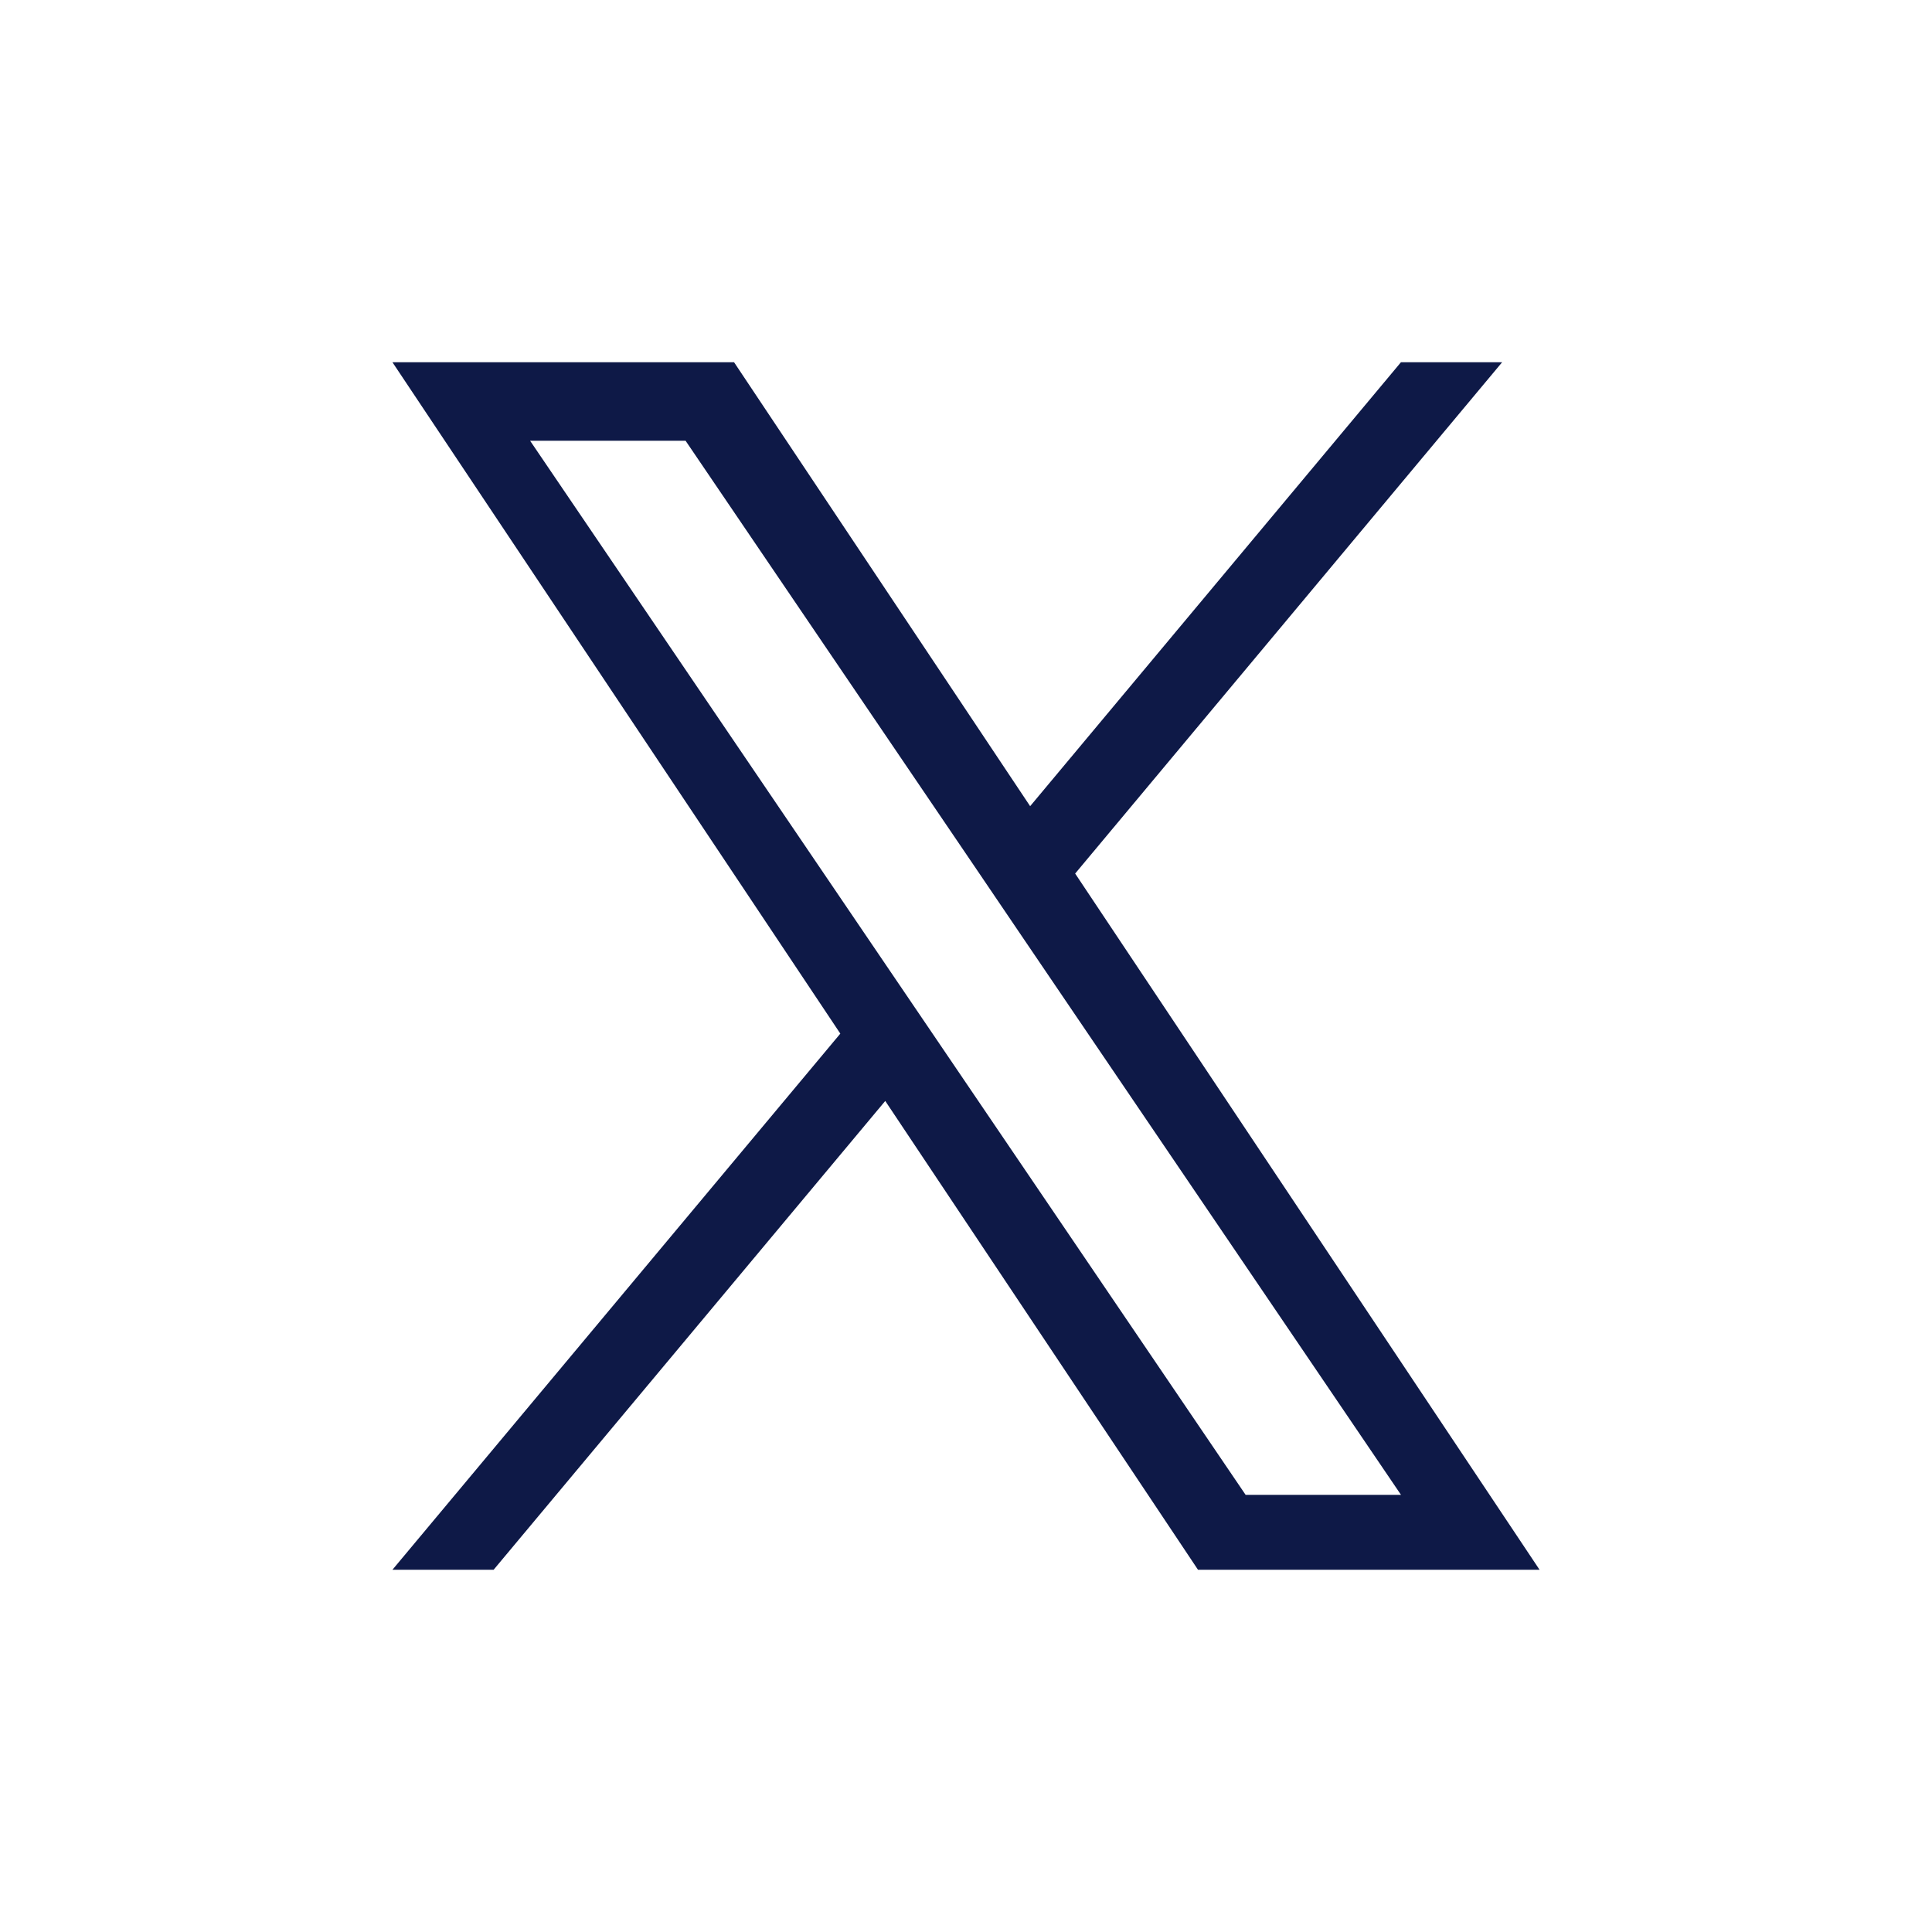 <svg width="40" height="40" viewBox="0 0 40 40" fill="none" xmlns="http://www.w3.org/2000/svg">
<path d="M22.26 18.086L31.1 7.5H29.005L21.328 16.691L15.198 7.5H8.125L17.398 21.4L8.125 32.5H10.22L18.328 22.794L24.803 32.5H31.875L22.26 18.086ZM19.39 21.521L18.45 20.137L10.975 9.125H14.194L20.227 18.012L21.165 19.396L29.006 30.949H25.789L19.39 21.521Z" fill="#0E1947"/>
</svg>
